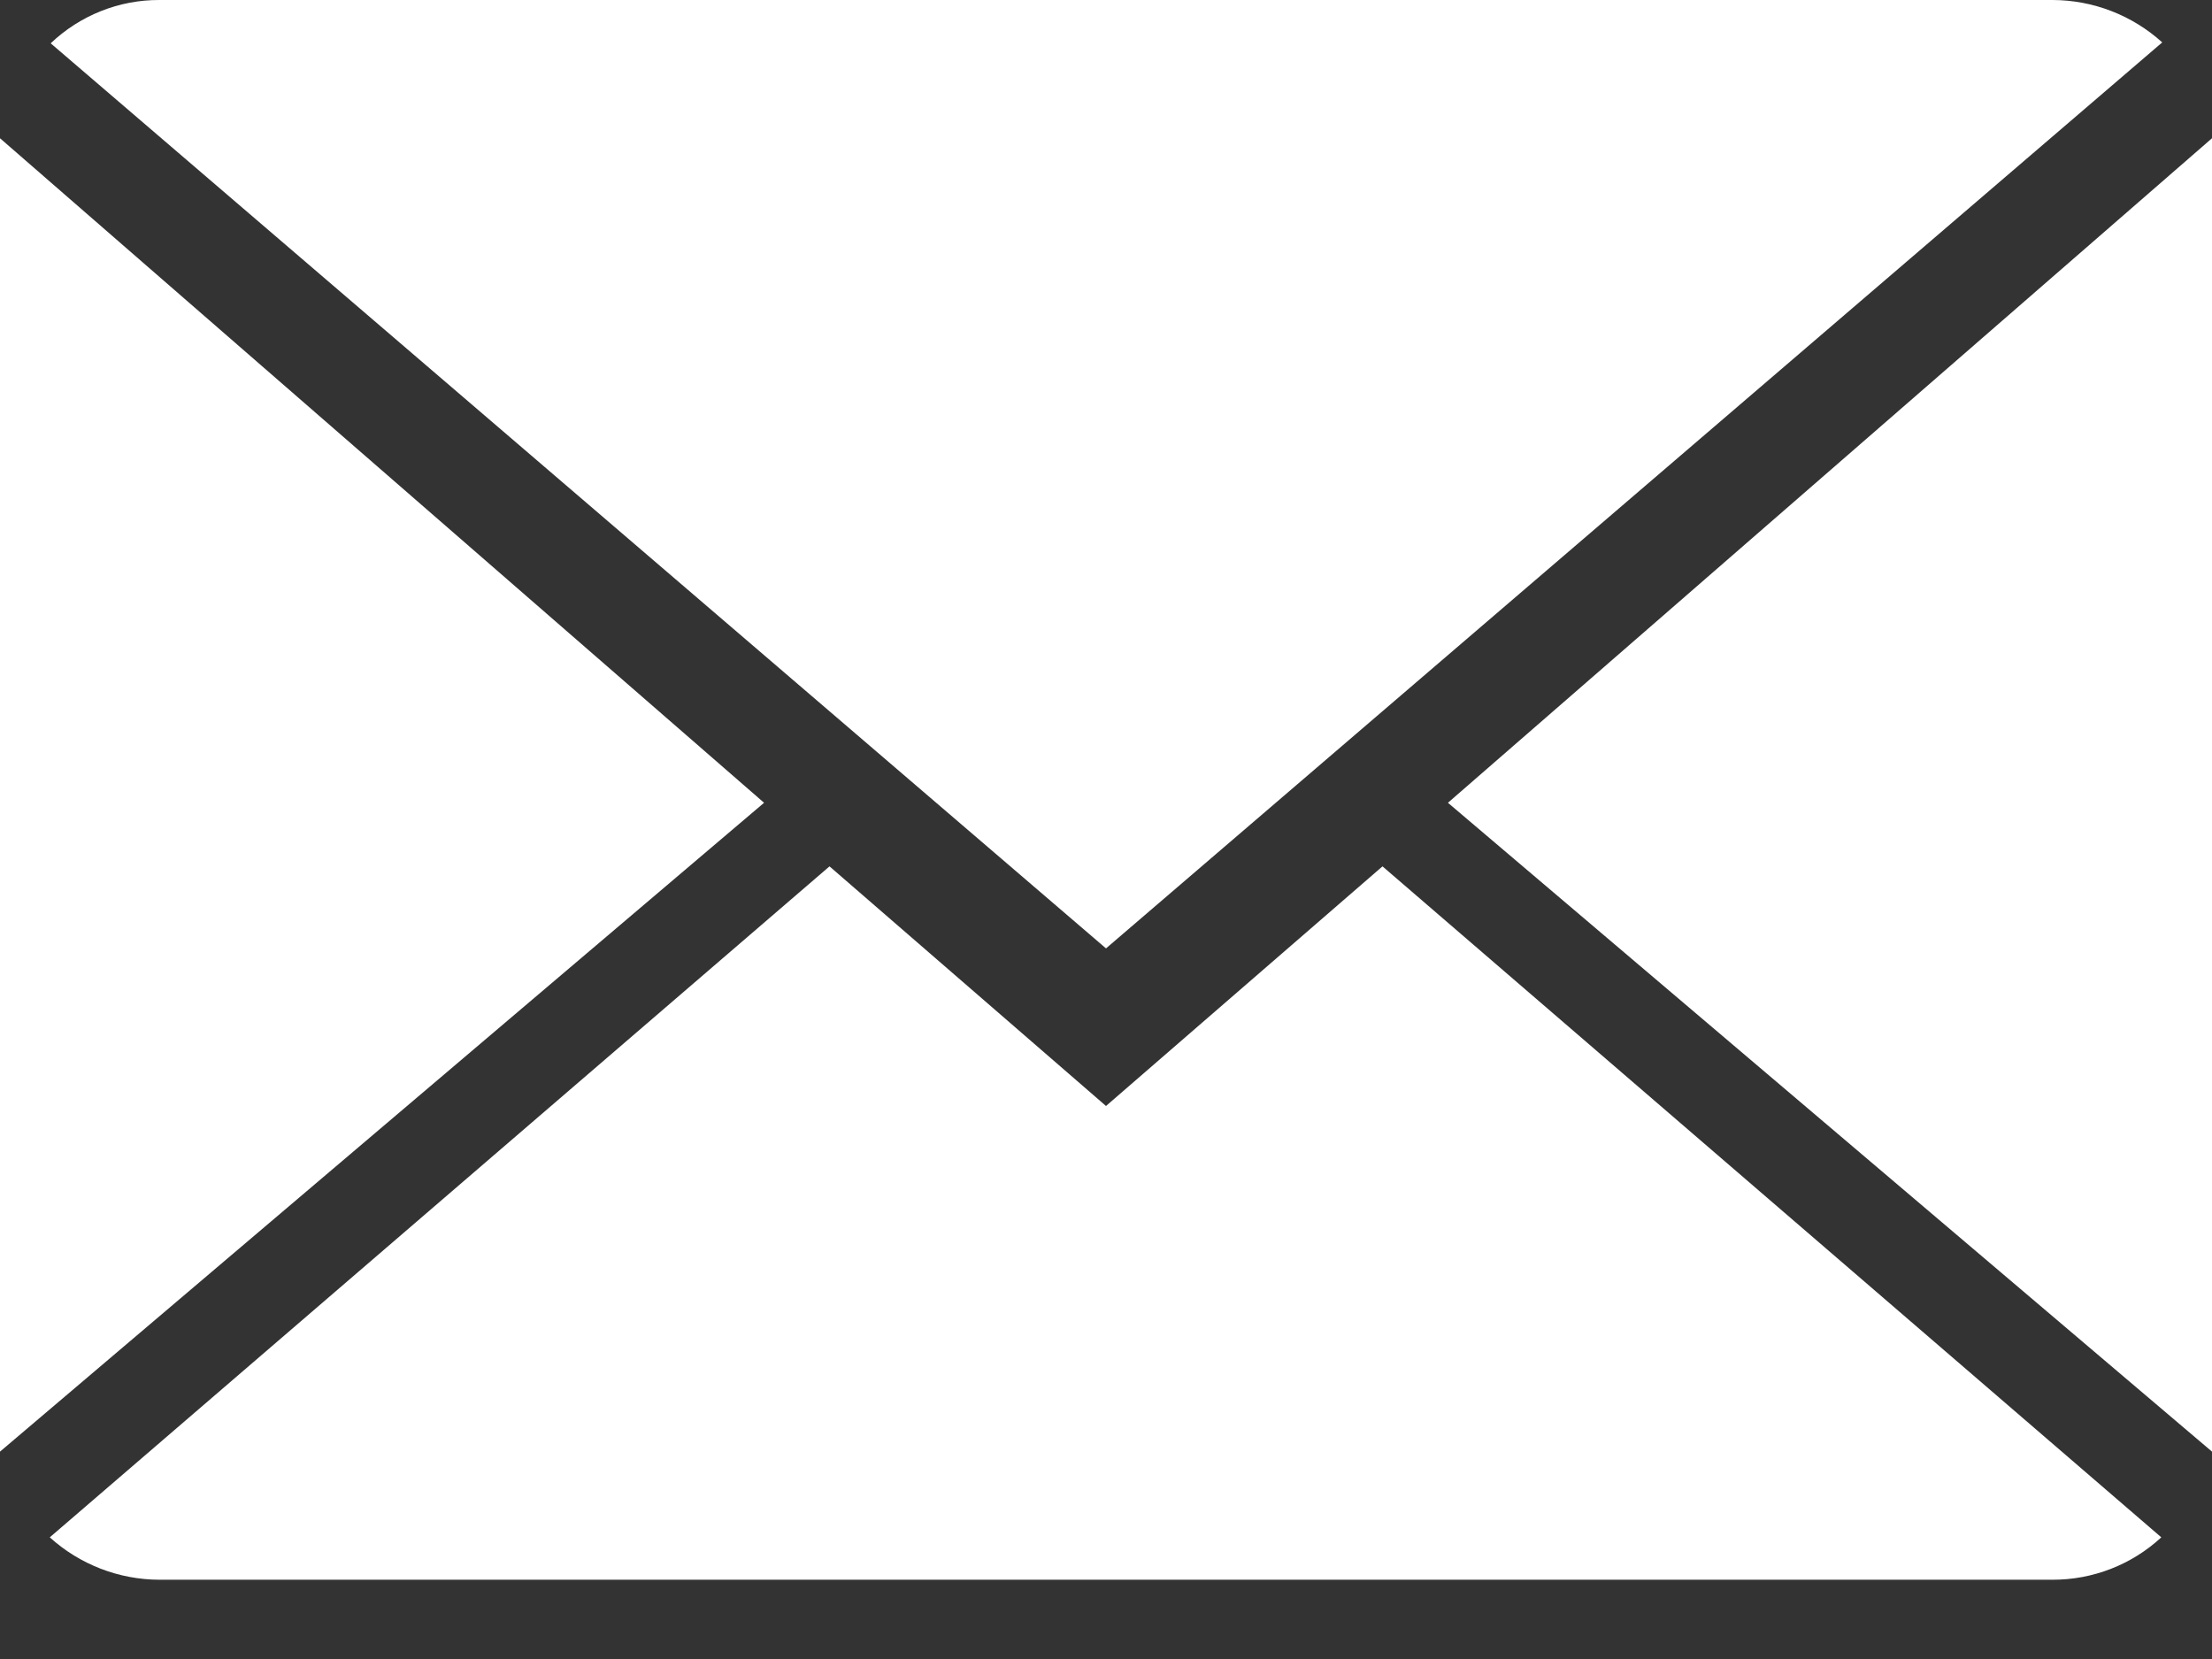<?xml version="1.0" encoding="UTF-8"?>
<svg className="footerImgMail" width="24px" height="18px" viewBox="0 0 24 18" version="1.1" xmlns="http://www.w3.org/2000/svg" xmlnsXlink="http://www.w3.org/1999/xlink">
    <rect x="0" y="0" width="24" height="18" fill="#333333" stroke="none"/>
    <title>mail</title>
    <desc>Created with Sketch.</desc>
    <defs></defs>
    <g id="Page-1" stroke="none" strokeWidth="1" fill="none" fillRule="evenodd">
        <g id="mail" fill="#FFFFFF" fillRule="nonzero">
            <path d="M12,12 L9,9.4 L0.54,16.68 C0.866,16.975 1.29,17.139 1.73,17.14 L22.27,17.14 C22.707,17.141 23.129,16.977 23.45,16.68 L15,9.4 L12,12 Z" id="Shape"></path>
            <path d="M23.46,0.46 C23.134,0.165 22.71,0.001 22.27,2.628411e-16 L1.73,2.628411e-16 C1.291,-0.002 0.868,0.167 0.55,0.47 L12,10.29 L23.46,0.46 Z" id="Shape"></path>
            <polygon id="Shape" points="0 1.5 0 15.75 8.29 8.71"></polygon>
            <polygon id="Shape" points="15.71 8.71 24 15.75 24 1.5"></polygon>
        </g>
    </g>
</svg>
